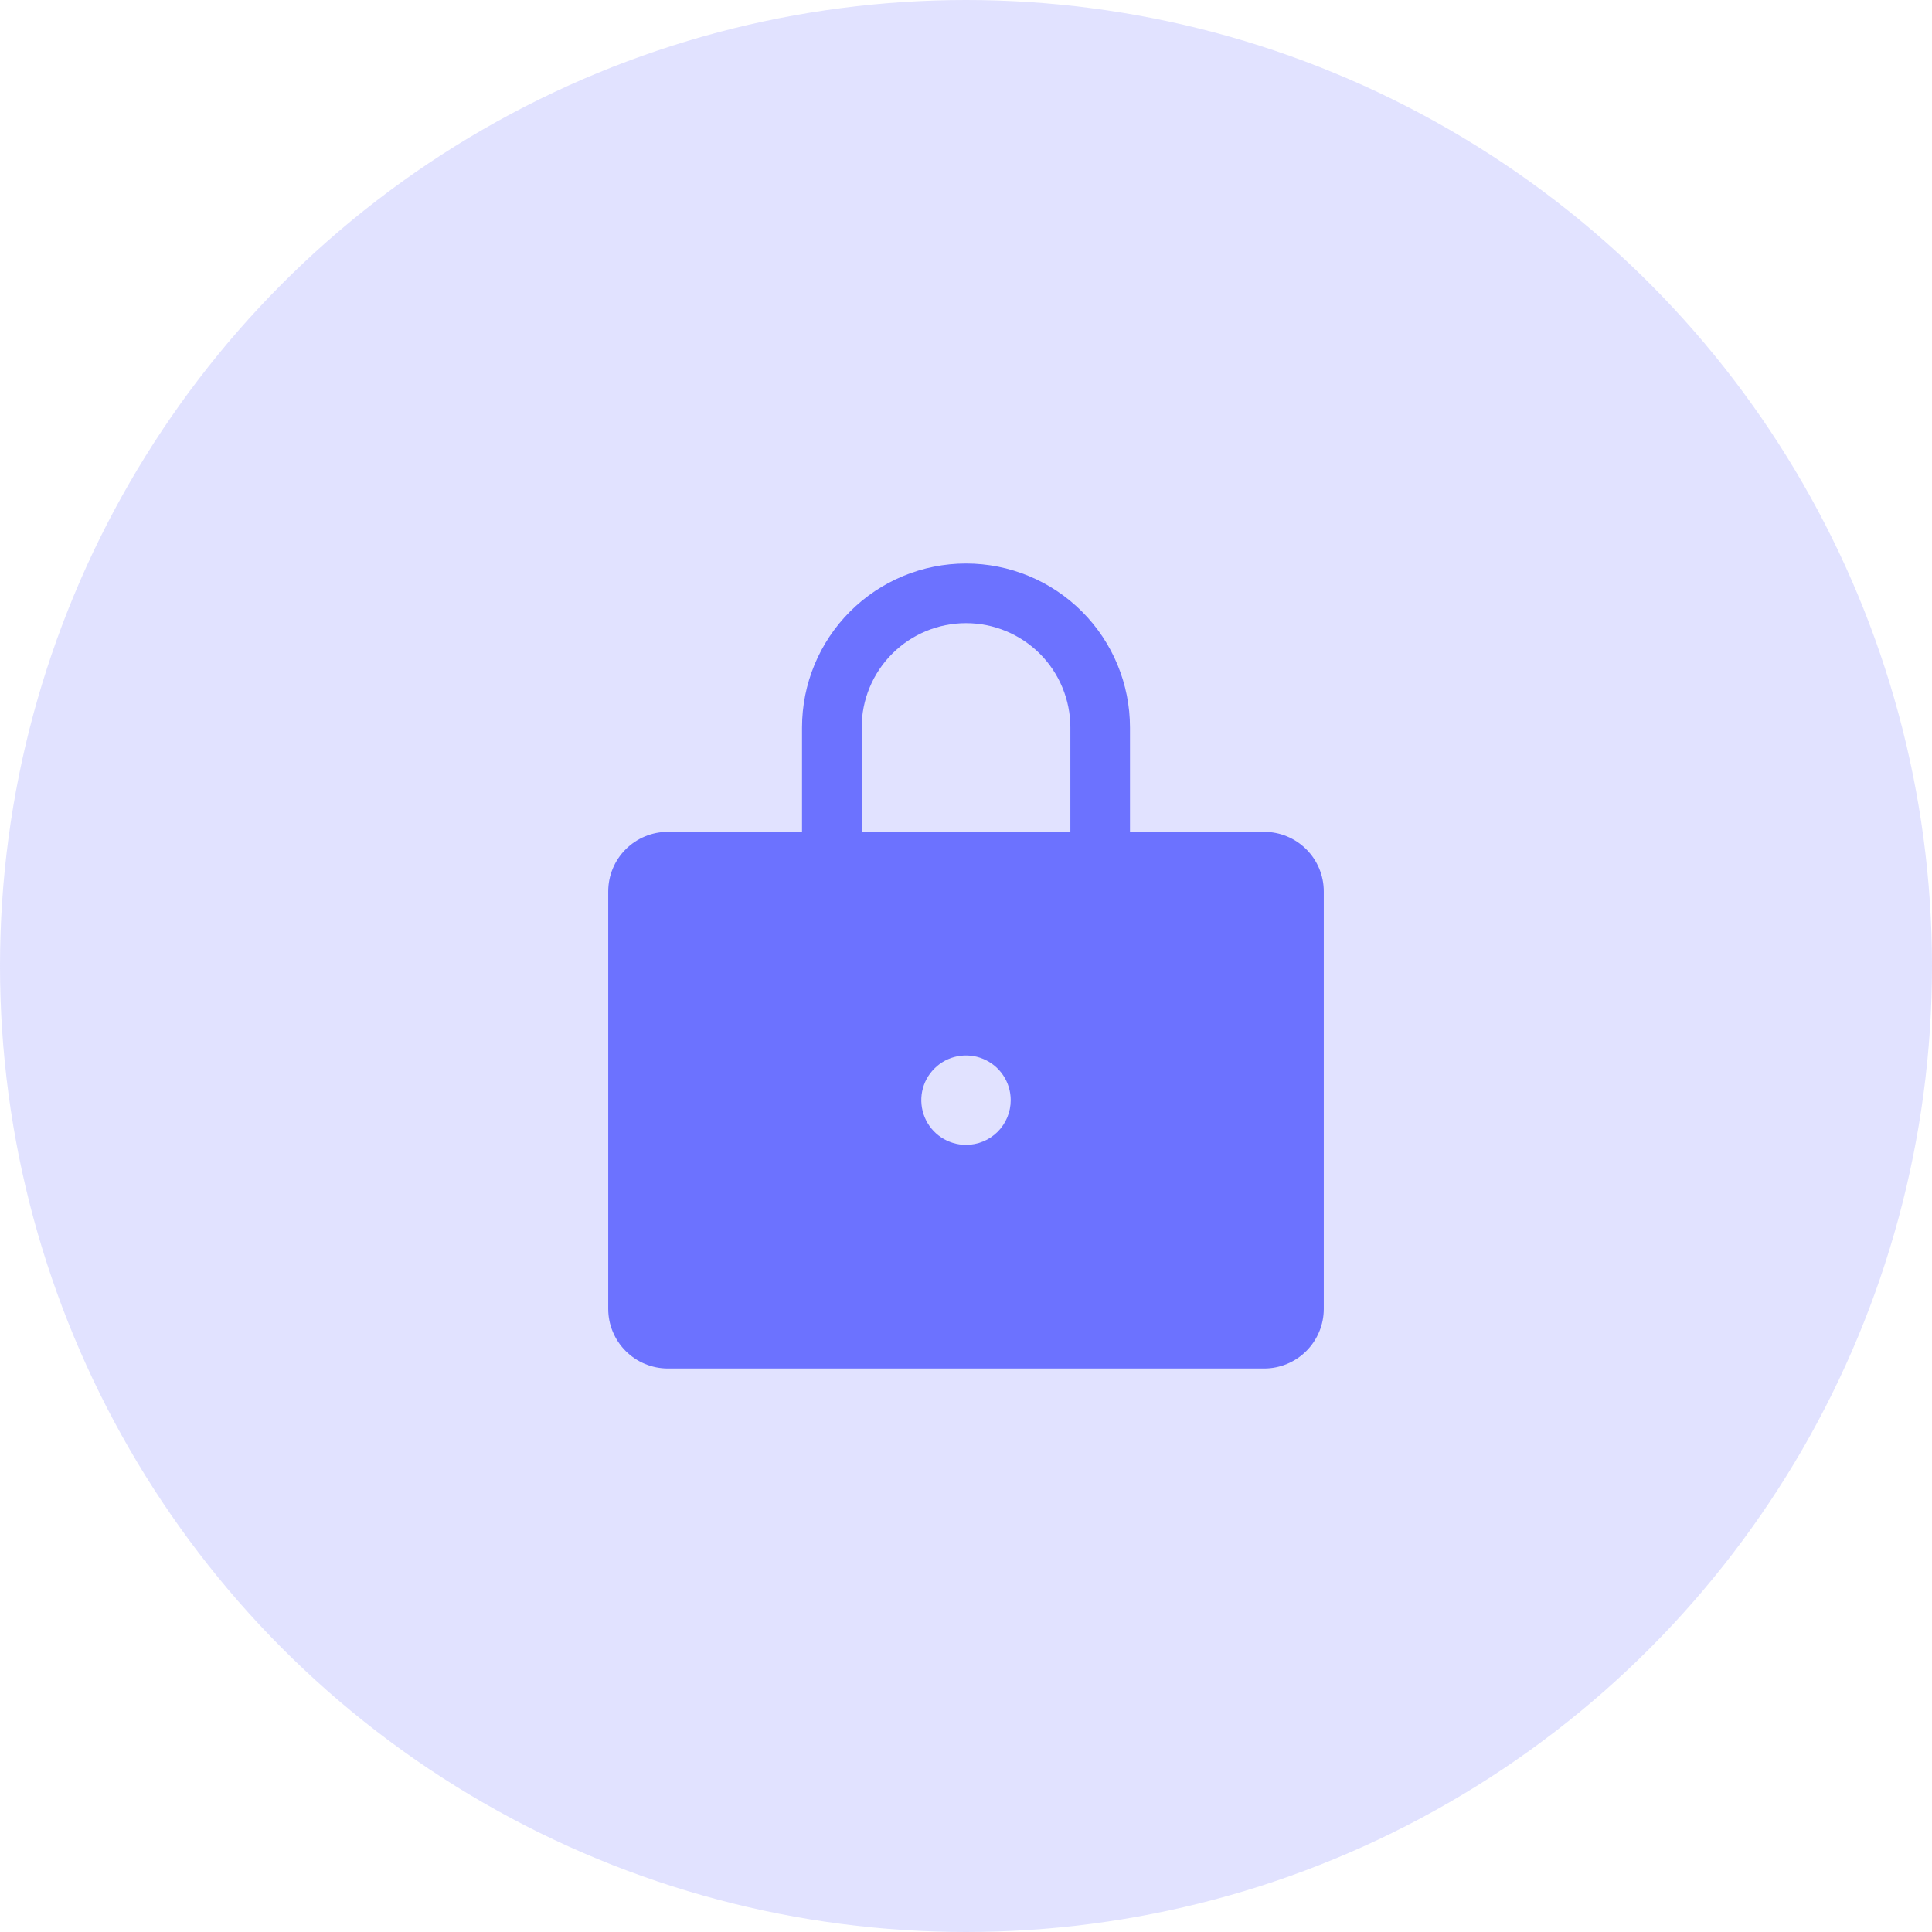 <svg width="48" height="48" viewBox="0 0 48 48" fill="none" xmlns="http://www.w3.org/2000/svg">
<g clip-path="url(#clip0_4506_54361)">
<circle opacity="0.2" cx="24" cy="24" r="24" fill="#6C72FF"/>
<path d="M31.408 20.667H28.074V18.074C28.074 16.994 27.645 15.957 26.881 15.193C26.117 14.429 25.081 14 24 14C22.92 14 21.883 14.429 21.119 15.193C20.355 15.957 19.926 16.994 19.926 18.074V20.667H16.593C16.2 20.667 15.823 20.823 15.545 21.101C15.267 21.378 15.111 21.755 15.111 22.148V32.519C15.111 32.911 15.267 33.288 15.545 33.566C15.823 33.844 16.2 34 16.593 34H31.408C31.8 34 32.177 33.844 32.455 33.566C32.733 33.288 32.889 32.911 32.889 32.519V22.148C32.889 21.755 32.733 21.378 32.455 21.101C32.177 20.823 31.8 20.667 31.408 20.667ZM24 28.444C23.78 28.444 23.566 28.379 23.383 28.257C23.2 28.135 23.058 27.962 22.974 27.759C22.89 27.555 22.868 27.332 22.91 27.117C22.953 26.901 23.059 26.703 23.215 26.548C23.37 26.392 23.568 26.286 23.784 26.244C23.999 26.201 24.222 26.223 24.425 26.307C24.628 26.391 24.802 26.533 24.924 26.716C25.046 26.899 25.111 27.114 25.111 27.333C25.111 27.628 24.994 27.911 24.786 28.119C24.578 28.327 24.295 28.444 24 28.444ZM26.593 20.667H21.408V18.074C21.408 17.387 21.681 16.727 22.167 16.241C22.653 15.755 23.313 15.482 24 15.482C24.688 15.482 25.347 15.755 25.834 16.241C26.32 16.727 26.593 17.387 26.593 18.074V20.667Z" fill="#6C72FF"/>
</g>
<defs>
<clipPath id="clip0_4506_54361">
<rect width="48" height="48" fill="white"/>
</clipPath>
</defs>
</svg>
